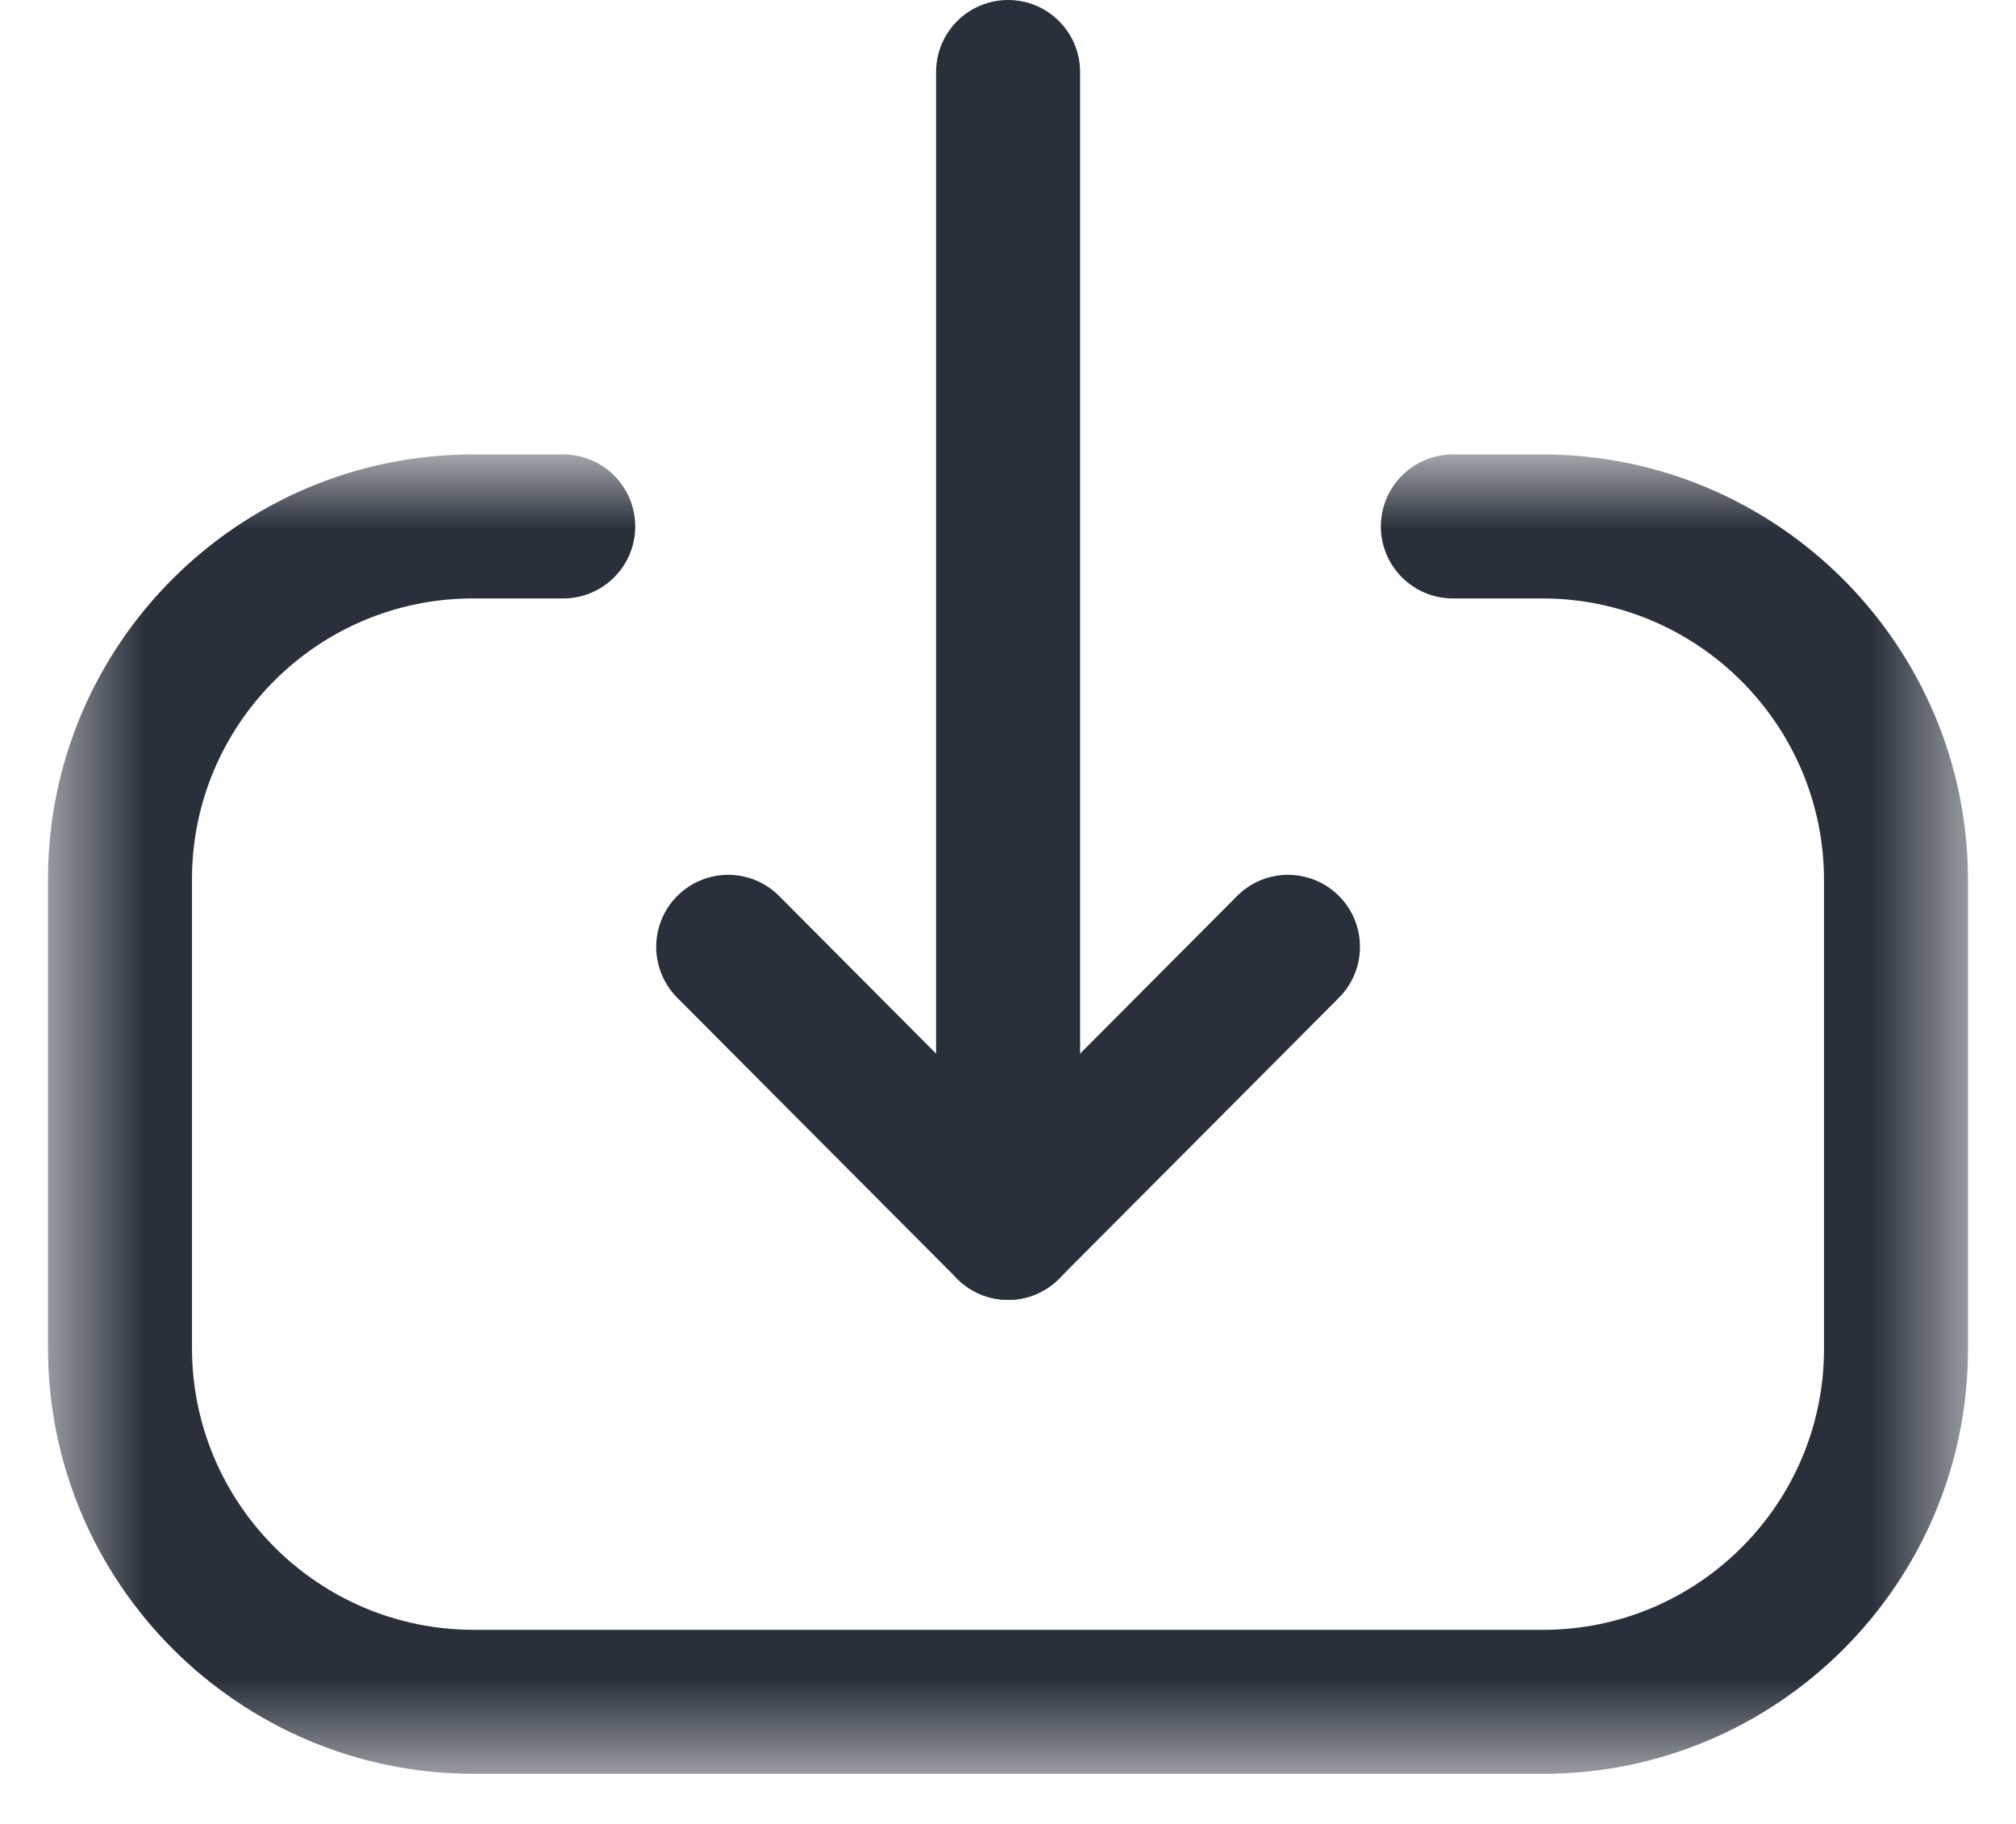 <svg width="21" height="19" viewBox="0 0 21 19" fill="none" xmlns="http://www.w3.org/2000/svg">
    <path fill-rule="evenodd" clip-rule="evenodd"
          d="M10.501 13.541C10.087 13.541 9.751 13.205 9.751 12.791V0.75C9.751 0.336 10.087 0 10.501 0C10.915 0 11.251 0.336 11.251 0.75V12.791C11.251 13.205 10.915 13.541 10.501 13.541Z"
          fill="#29303C"/>
    <path fill-rule="evenodd" clip-rule="evenodd"
          d="M10.501 13.541C10.302 13.541 10.11 13.462 9.97 13.32L7.054 10.393C6.762 10.099 6.763 9.624 7.056 9.332C7.35 9.04 7.824 9.04 8.116 9.334L10.501 11.729L12.886 9.334C13.178 9.04 13.652 9.04 13.946 9.332C14.239 9.624 14.24 10.099 13.948 10.393L11.032 13.32C10.892 13.462 10.7 13.541 10.501 13.541Z"
          fill="#29303C"/>
    <mask id="mask0_1370_7543" style="mask-type:luminance" maskUnits="userSpaceOnUse" x="0" y="4" width="21"
          height="15">
        <path fill-rule="evenodd" clip-rule="evenodd" d="M0.5 4.734H20.5V18.478H0.5V4.734Z"
              fill="white"/>
    </mask>
    <g mask="url(#mask0_1370_7543)">
        <path fill-rule="evenodd" clip-rule="evenodd"
              d="M16.075 18.478H4.935C2.49 18.478 0.5 16.489 0.5 14.043V9.158C0.5 6.718 2.485 4.734 4.926 4.734H5.867C6.281 4.734 6.617 5.07 6.617 5.484C6.617 5.898 6.281 6.234 5.867 6.234H4.926C3.312 6.234 2 7.545 2 9.158V14.043C2 15.662 3.316 16.978 4.935 16.978H16.075C17.687 16.978 19 15.665 19 14.053V9.169C19 7.55 17.683 6.234 16.066 6.234H15.134C14.72 6.234 14.384 5.898 14.384 5.484C14.384 5.07 14.72 4.734 15.134 4.734H16.066C18.511 4.734 20.5 6.724 20.5 9.169V14.053C20.5 16.493 18.514 18.478 16.075 18.478Z"
              fill="#29303C"/>
    </g>
</svg>

